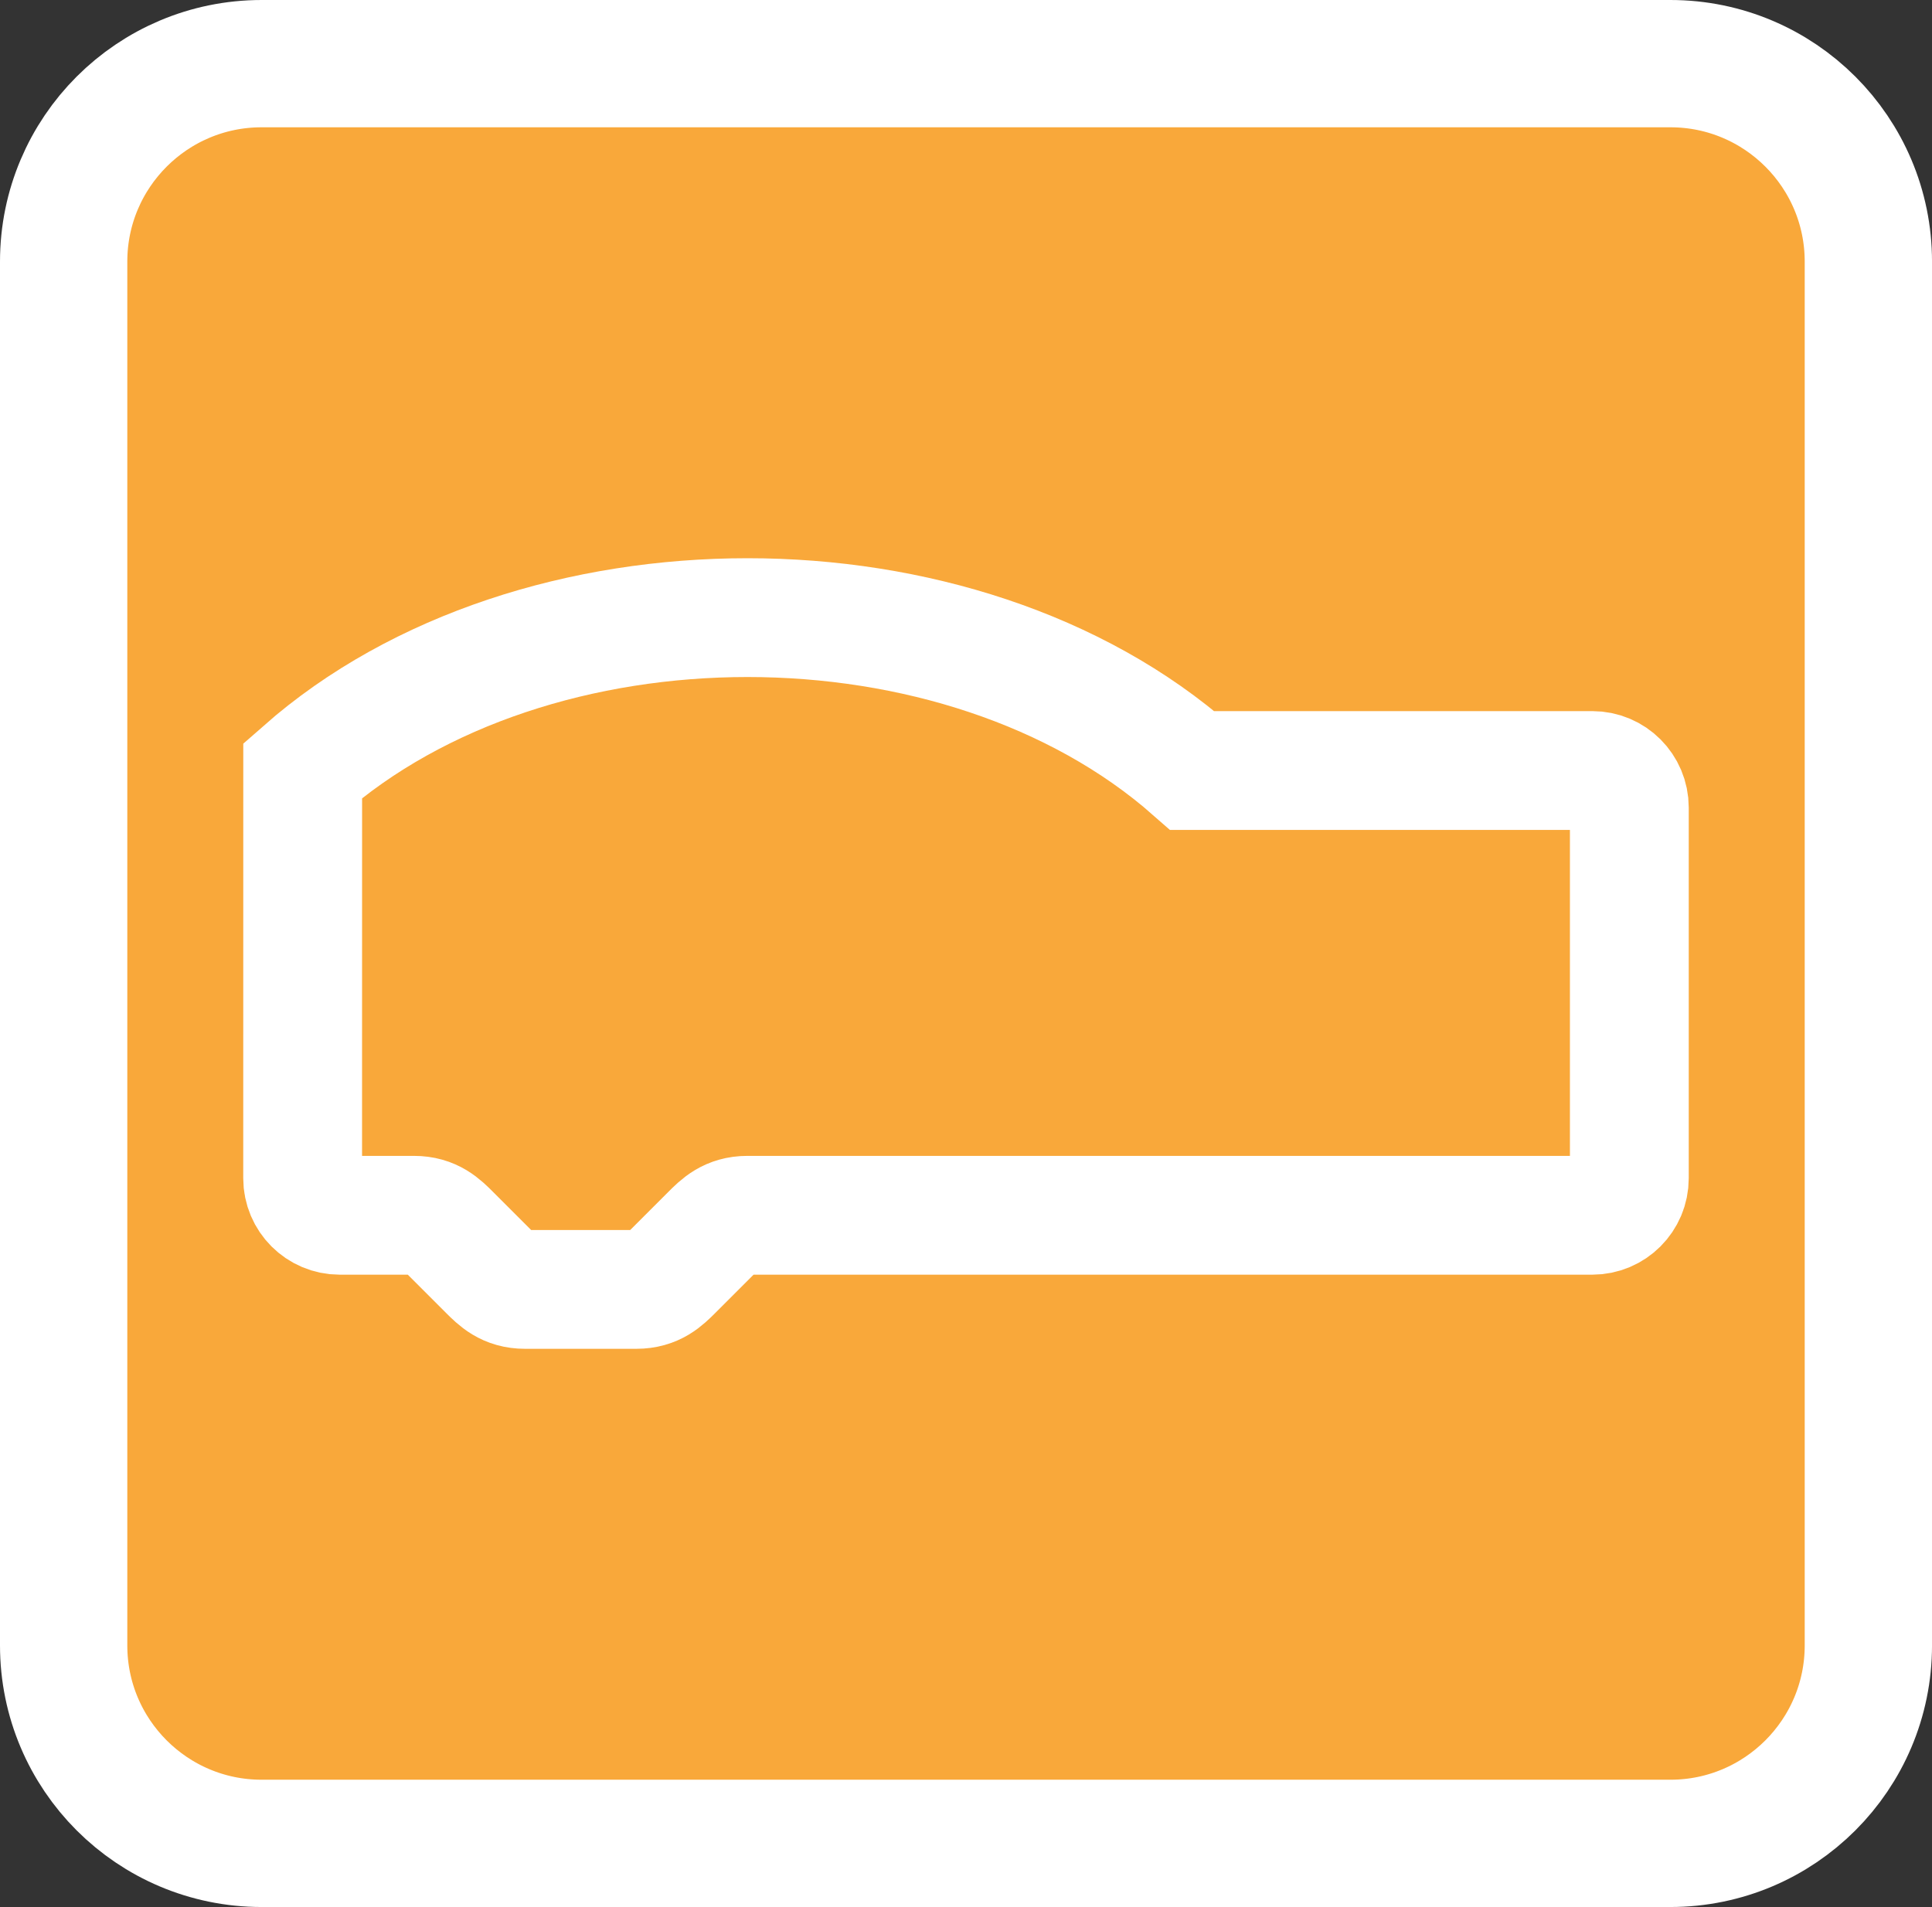 <svg version="1.1" xmlns="http://www.w3.org/2000/svg" xmlns:xlink="http://www.w3.org/1999/xlink" width="113.819" height="112.363" viewBox="0,0,113.819,112.363"><rect x="0" y="0" width="113.819" height="112.363" fill="#333333" stroke="none"/><g transform="translate(-183.09,-123.818)"><g stroke="#ffffff" stroke-miterlimit="10"><path d="M198.505,232.431c-6.442,0 -11.665,-5.223 -11.665,-11.665v-81.533c0,-6.442 5.223,-11.665 11.665,-11.665h82.99c6.442,0 11.665,5.223 11.665,11.665v81.533c0,6.442 -5.223,11.665 -11.665,11.665z" fill="#f9a83a" stroke-width="7.5"/><path d="M200.922,169.217c13.649,-12.011 38.763,-12.011 52.411,0h23.561c1.206,0 2.184,0.978 2.184,2.184v21.838c0,1.206 -0.978,2.184 -2.184,2.184h-49.767c-1.092,0 -1.638,0.546 -2.184,1.092l-2.184,2.184c-0.546,0.546 -1.092,1.092 -2.184,1.092h-6.551c-1.092,0 -1.638,-0.546 -2.184,-1.092l-2.184,-2.184c-0.546,-0.546 -1.092,-1.092 -2.184,-1.092h-4.368c-1.206,0 -2.184,-0.978 -2.184,-2.184z" fill="none" stroke-width="7"/></g></g></svg><!--rotationCenter:56.909729999999996:56.18151624999999-->